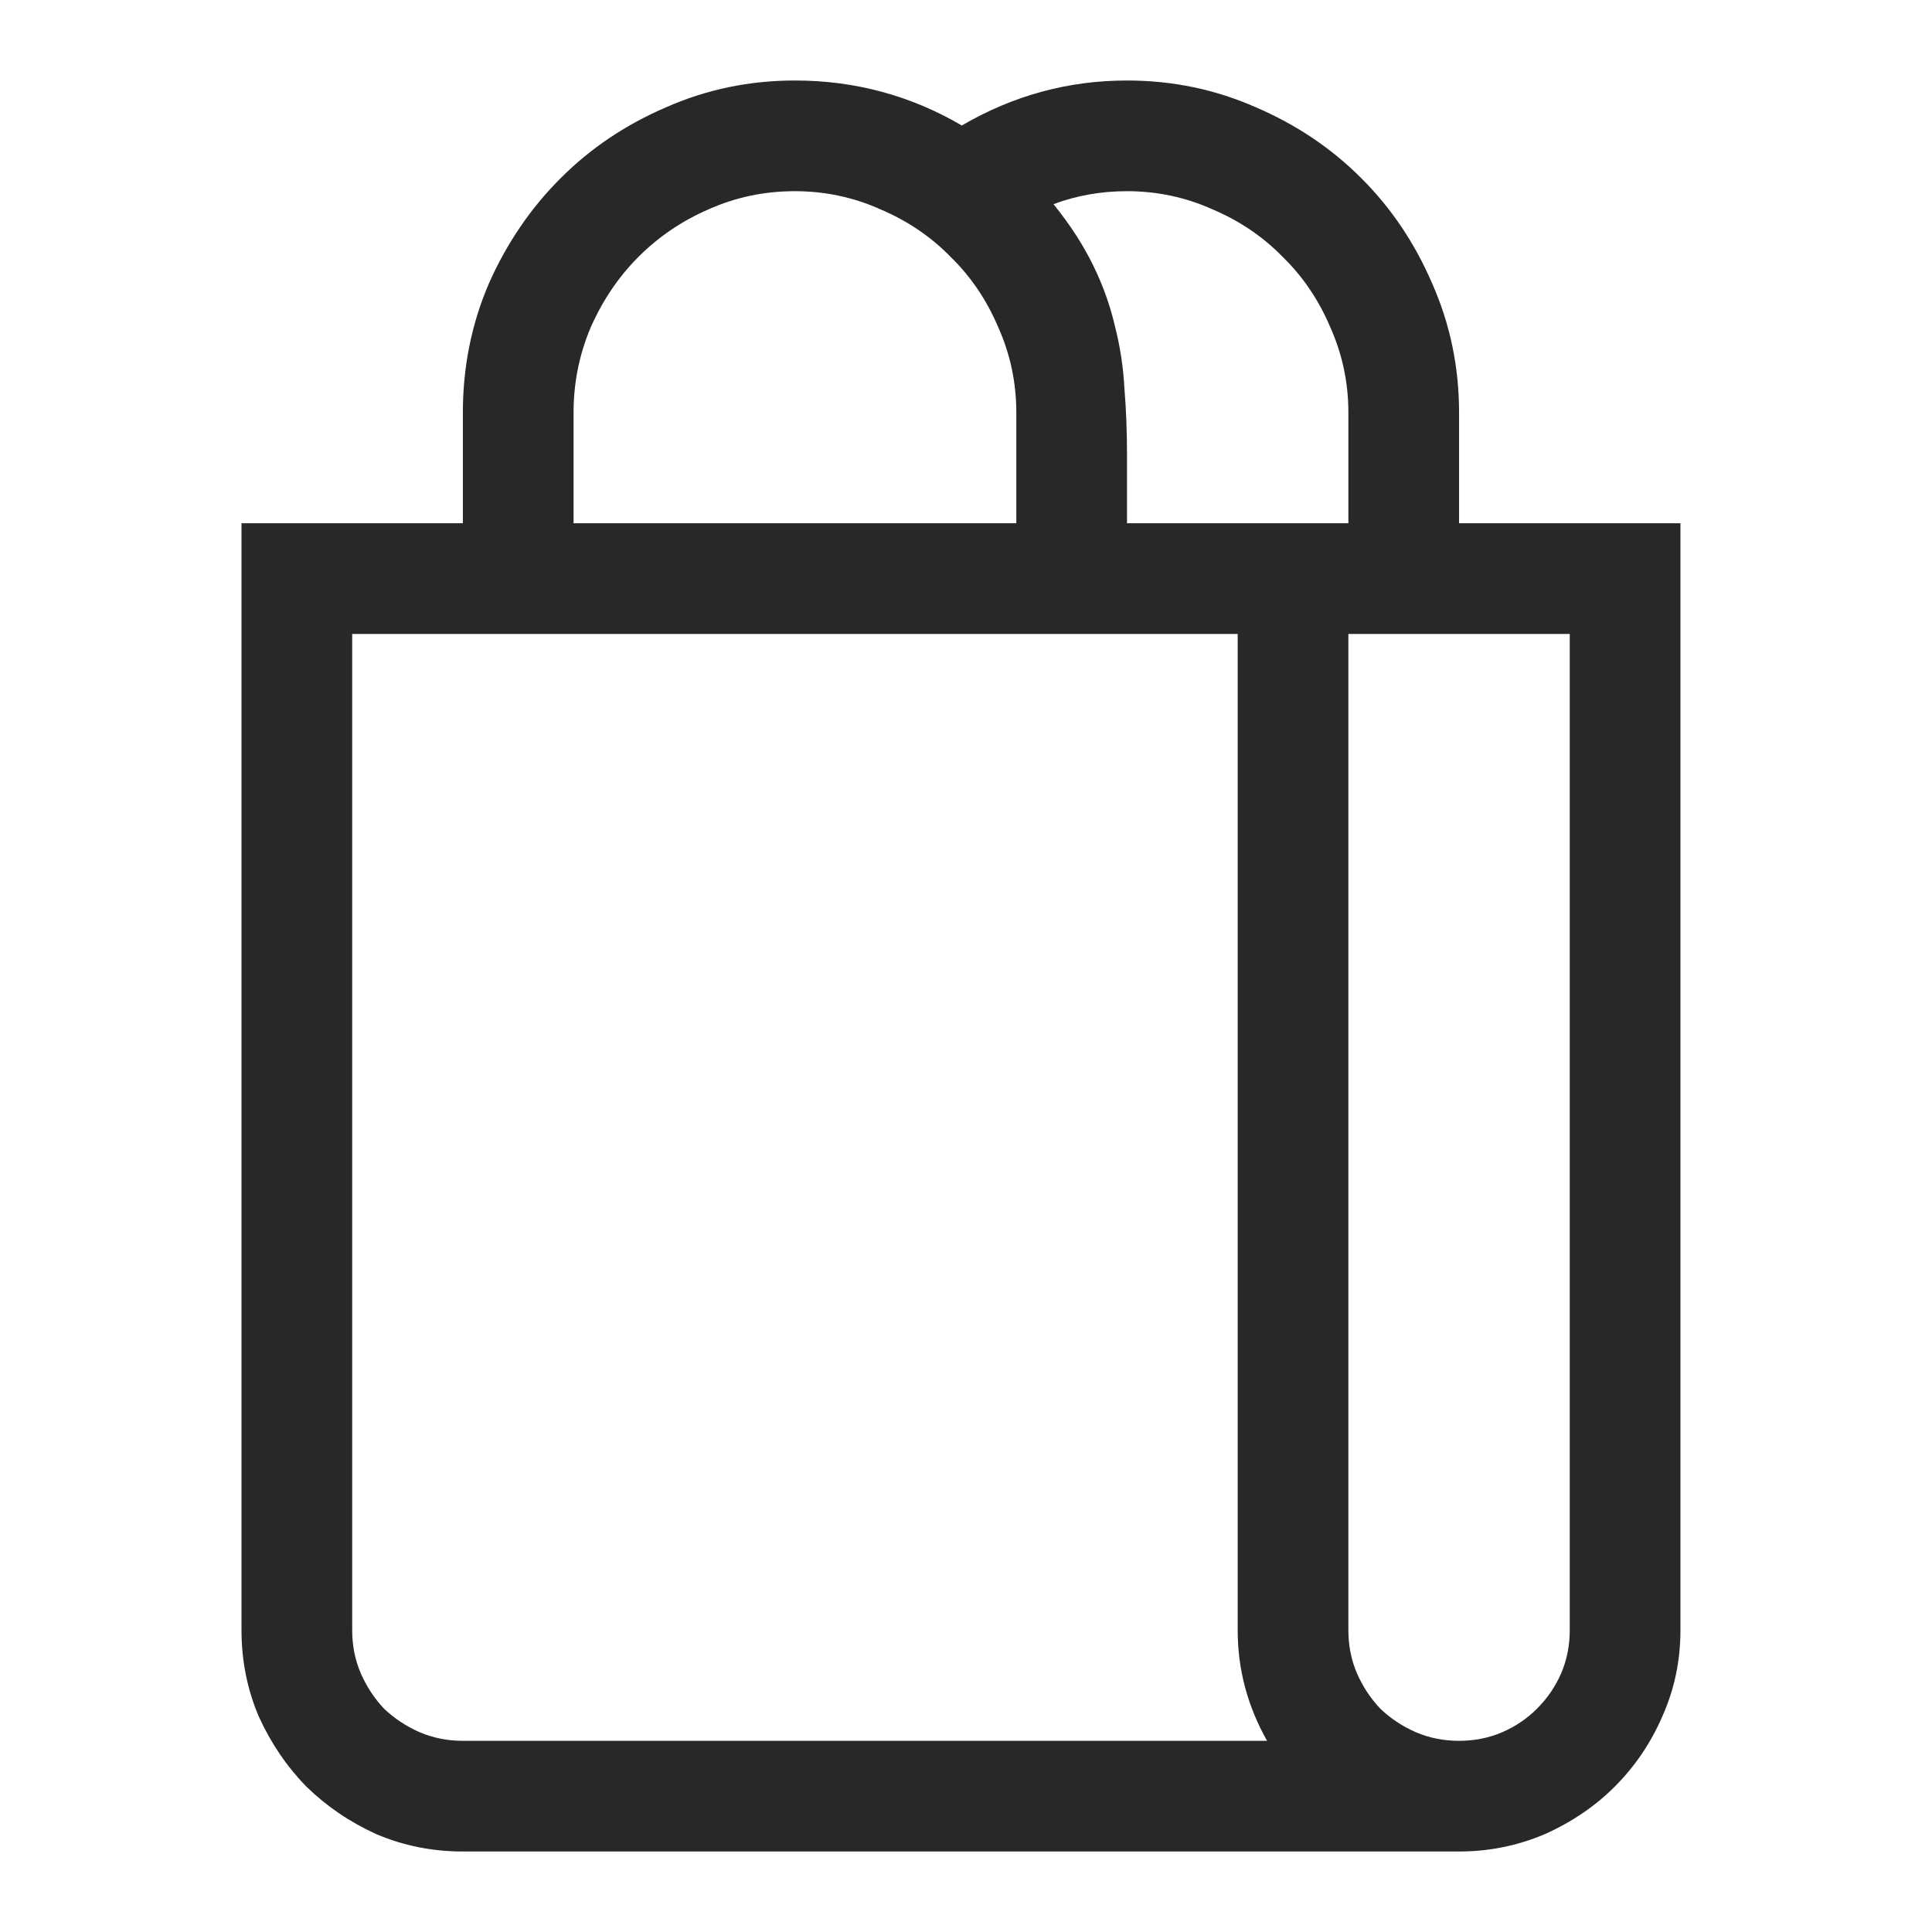 <svg width="24" height="24" viewBox="0 0 24 24" fill="none" xmlns="http://www.w3.org/2000/svg">
<path d="M20.875 6.5V20.25C20.875 20.63 20.8 20.988 20.649 21.324C20.506 21.654 20.309 21.944 20.059 22.194C19.815 22.438 19.525 22.635 19.189 22.785C18.852 22.928 18.497 23 18.125 23H5.75C5.37 23 5.012 22.928 4.676 22.785C4.346 22.635 4.056 22.438 3.806 22.194C3.562 21.944 3.365 21.654 3.215 21.324C3.072 20.988 3 20.63 3 20.25V6.5H5.75V5.125C5.75 4.559 5.857 4.026 6.072 3.524C6.294 3.023 6.591 2.586 6.964 2.214C7.336 1.841 7.773 1.548 8.274 1.333C8.776 1.111 9.309 1 9.875 1C10.62 1 11.311 1.186 11.948 1.559C12.586 1.186 13.27 1 14 1C14.566 1 15.099 1.111 15.601 1.333C16.102 1.548 16.539 1.841 16.911 2.214C17.284 2.586 17.577 3.023 17.792 3.524C18.014 4.026 18.125 4.559 18.125 5.125V6.5H20.875ZM16.75 5.125C16.75 4.753 16.675 4.398 16.524 4.062C16.381 3.725 16.184 3.435 15.934 3.191C15.69 2.941 15.4 2.744 15.063 2.601C14.727 2.45 14.372 2.375 14 2.375C13.678 2.375 13.373 2.429 13.087 2.536C13.295 2.794 13.459 3.048 13.581 3.299C13.703 3.549 13.792 3.8 13.85 4.051C13.914 4.301 13.954 4.559 13.968 4.824C13.989 5.082 14 5.354 14 5.641V6.5H16.75V5.125ZM7.125 6.5H12.625V5.125C12.625 4.753 12.55 4.398 12.399 4.062C12.256 3.725 12.059 3.435 11.809 3.191C11.565 2.941 11.275 2.744 10.938 2.601C10.602 2.45 10.247 2.375 9.875 2.375C9.495 2.375 9.137 2.45 8.801 2.601C8.471 2.744 8.181 2.941 7.931 3.191C7.687 3.435 7.49 3.725 7.34 4.062C7.197 4.398 7.125 4.753 7.125 5.125V6.5ZM15.74 21.625C15.497 21.195 15.375 20.737 15.375 20.25V7.875H4.375V20.25C4.375 20.443 4.411 20.622 4.482 20.787C4.554 20.952 4.651 21.099 4.772 21.227C4.901 21.349 5.048 21.446 5.213 21.518C5.378 21.589 5.557 21.625 5.75 21.625H15.74ZM19.5 7.875H16.75V20.25C16.75 20.443 16.786 20.622 16.857 20.787C16.929 20.952 17.026 21.099 17.148 21.227C17.276 21.349 17.423 21.446 17.588 21.518C17.753 21.589 17.932 21.625 18.125 21.625C18.318 21.625 18.497 21.589 18.662 21.518C18.827 21.446 18.97 21.349 19.092 21.227C19.221 21.099 19.321 20.952 19.393 20.787C19.464 20.622 19.5 20.443 19.5 20.25V7.875Z" fill="#282828"/>
</svg>
